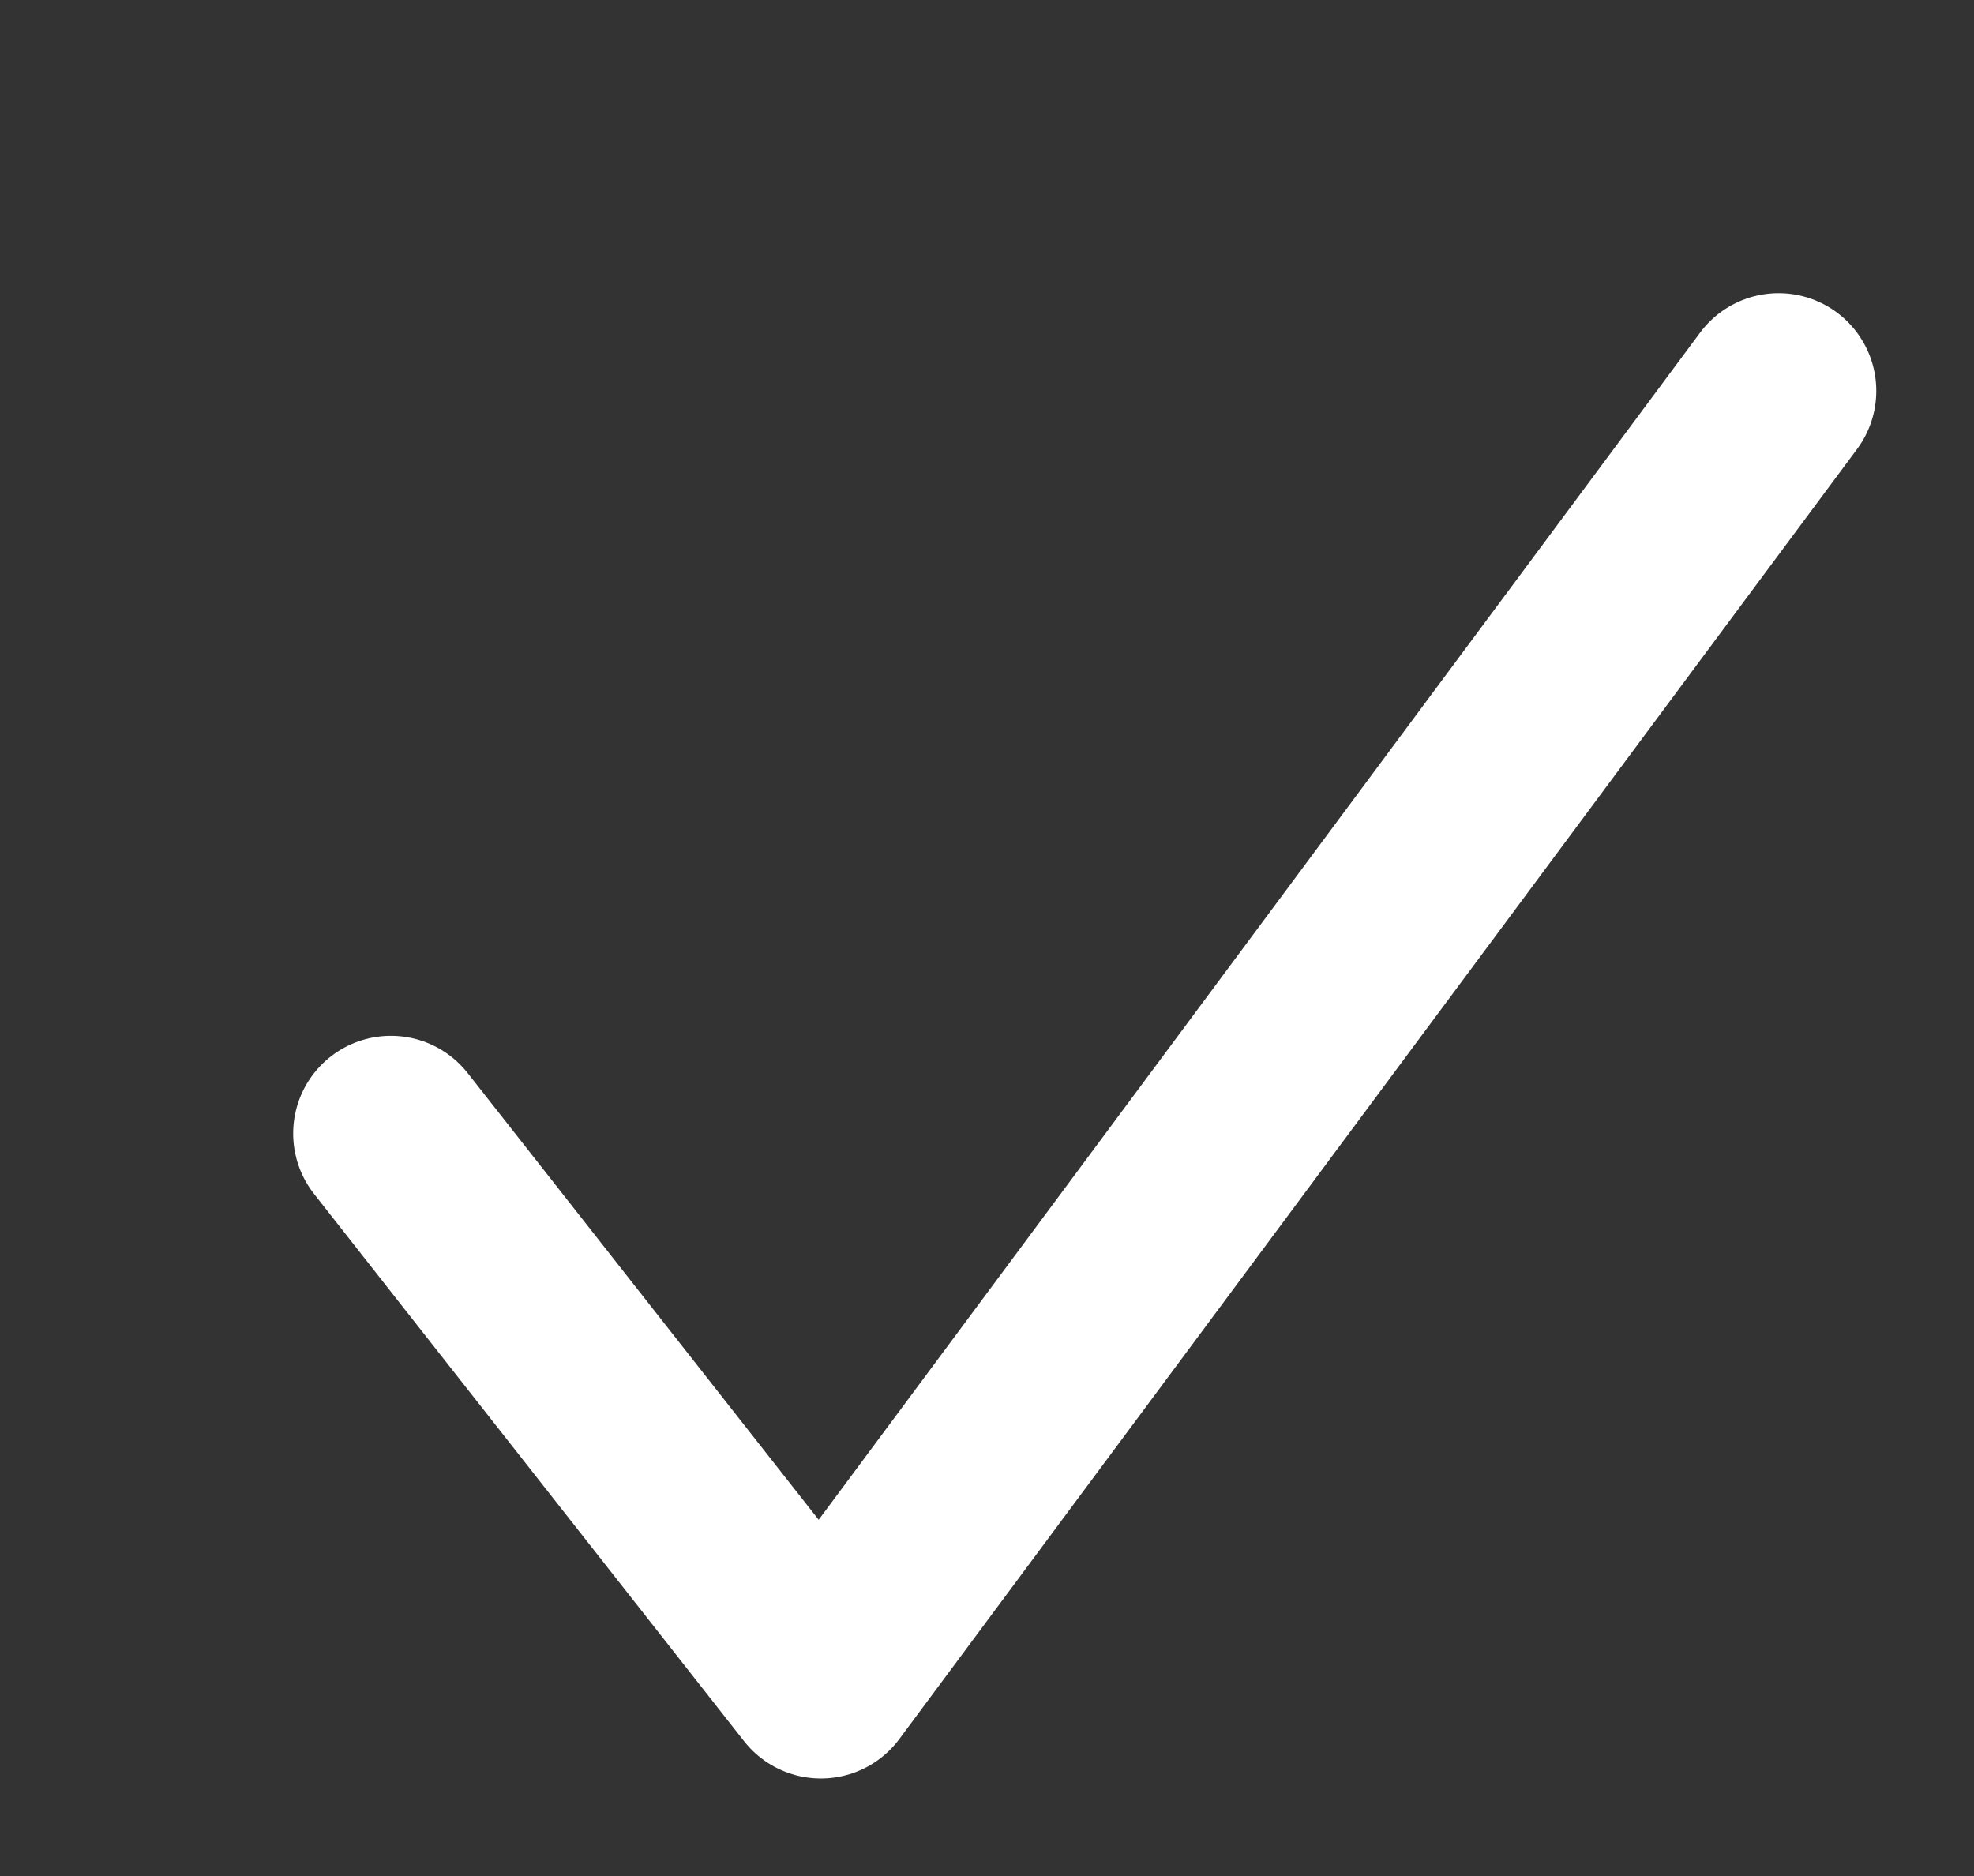 <svg id="Layer_1" xmlns="http://www.w3.org/2000/svg" viewBox="0 0 10.1 9.6"><rect x="0" y="0" width="10.1" height="9.6" fill="#333333" stroke="none"/><style>.st0{fill:none;stroke:#FFFFFF;stroke-width:1;stroke-linecap:round;stroke-linejoin:round;}</style><path class="st0" d="M2,5.8l2.2,2.8L9.1,2"/></svg>